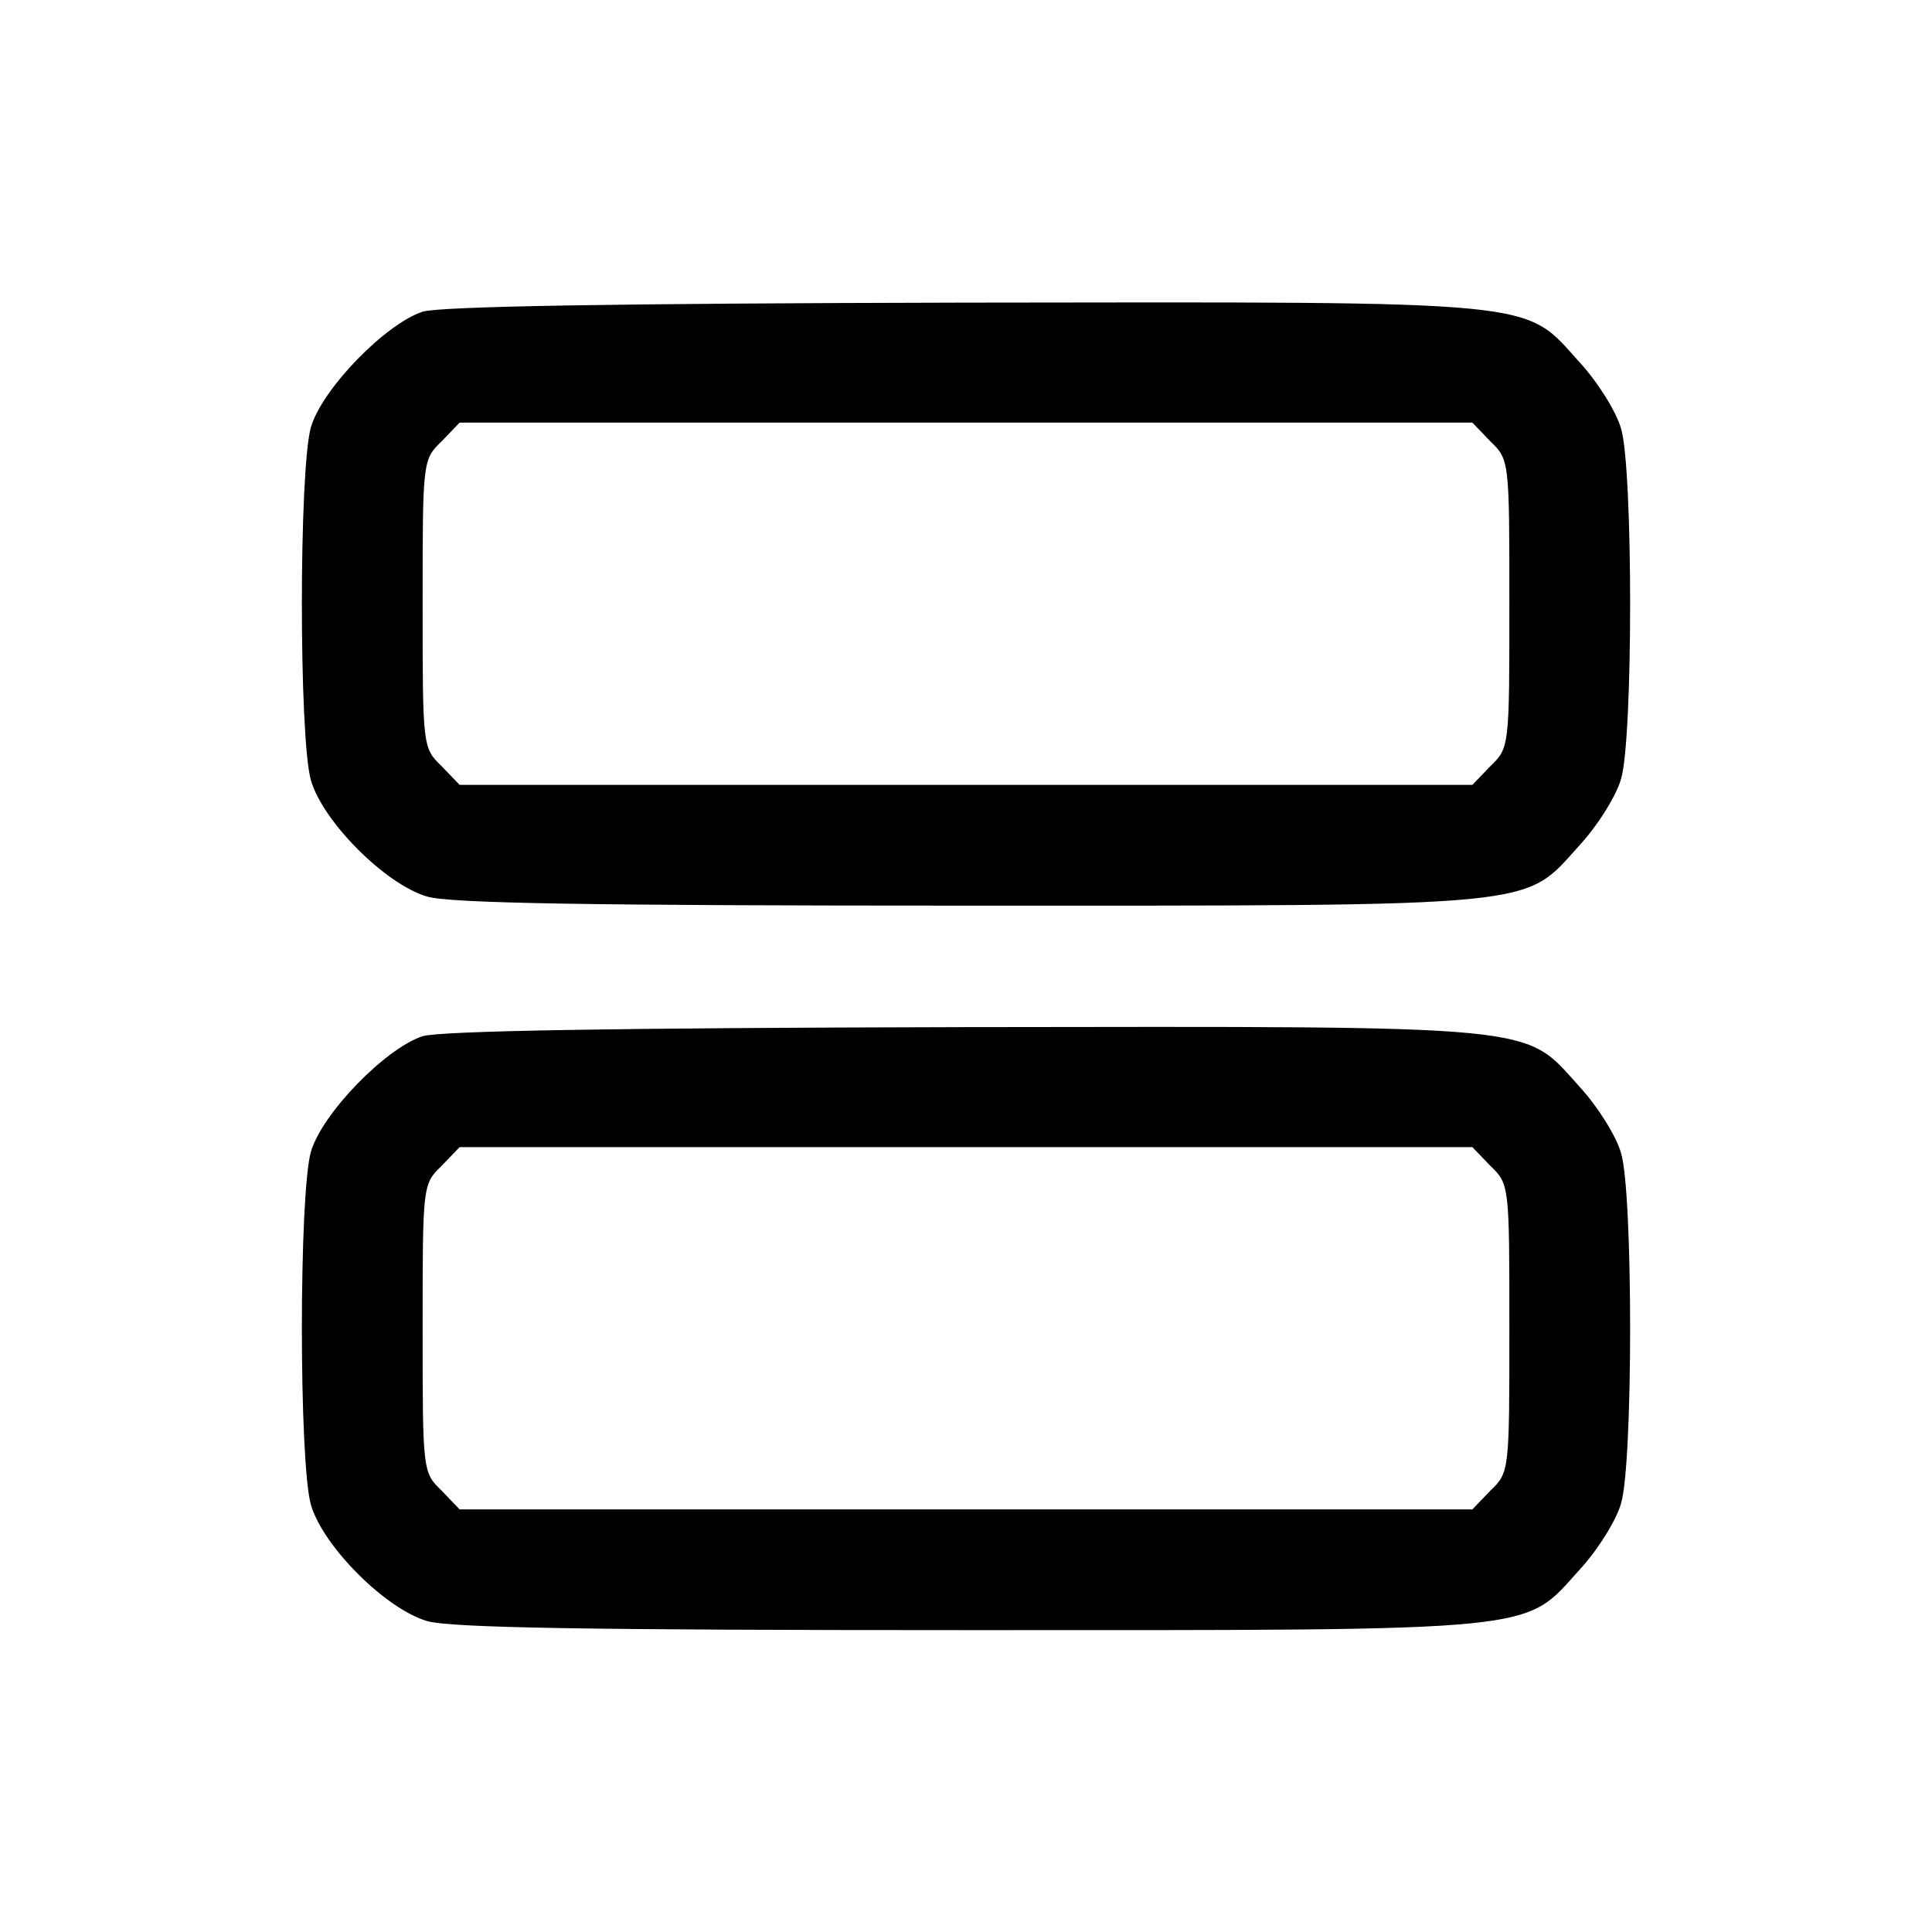 <?xml version="1.0" standalone="no"?>
<!DOCTYPE svg PUBLIC "-//W3C//DTD SVG 20010904//EN"
 "http://www.w3.org/TR/2001/REC-SVG-20010904/DTD/svg10.dtd">
<svg version="1.0" xmlns="http://www.w3.org/2000/svg"
 width="256pt" height="256pt" viewBox="0 0 256 256"
 preserveAspectRatio="xMidYMid meet">

<g transform="translate(0,256) scale(0.1,-0.1)"
fill="#000000" stroke="none">
<path d="M560 2147 c-49 -16 -133 -102 -148 -153 -16 -56 -16 -412 0 -468 16
-55 99 -138 154 -154 31 -9 215 -12 716 -12 769 0 736 -3 811 80 24 26 49 66
55 88 16 53 16 411 0 464 -6 22 -31 62 -55 88 -75 83 -41 80 -817 79 -466 -1
-692 -5 -716 -12z m1415 -172 c25 -24 25 -26 25 -215 0 -189 0 -191 -25 -215
l-24 -25 -671 0 -671 0 -24 25 c-25 24 -25 26 -25 215 0 189 0 191 25 215 l24
25 671 0 671 0 24 -25z"/>
<path d="M560 1187 c-49 -16 -133 -102 -148 -153 -16 -56 -16 -412 0 -468 16
-55 99 -138 154 -154 31 -9 215 -12 716 -12 769 0 736 -3 811 80 24 26 49 66
55 88 16 53 16 411 0 464 -6 22 -31 62 -55 88 -75 83 -41 80 -817 79 -466 -1
-692 -5 -716 -12z m1415 -172 c25 -24 25 -26 25 -215 0 -189 0 -191 -25 -215
l-24 -25 -671 0 -671 0 -24 25 c-25 24 -25 26 -25 215 0 189 0 191 25 215 l24
25 671 0 671 0 24 -25z"/>
</g>
</svg>
